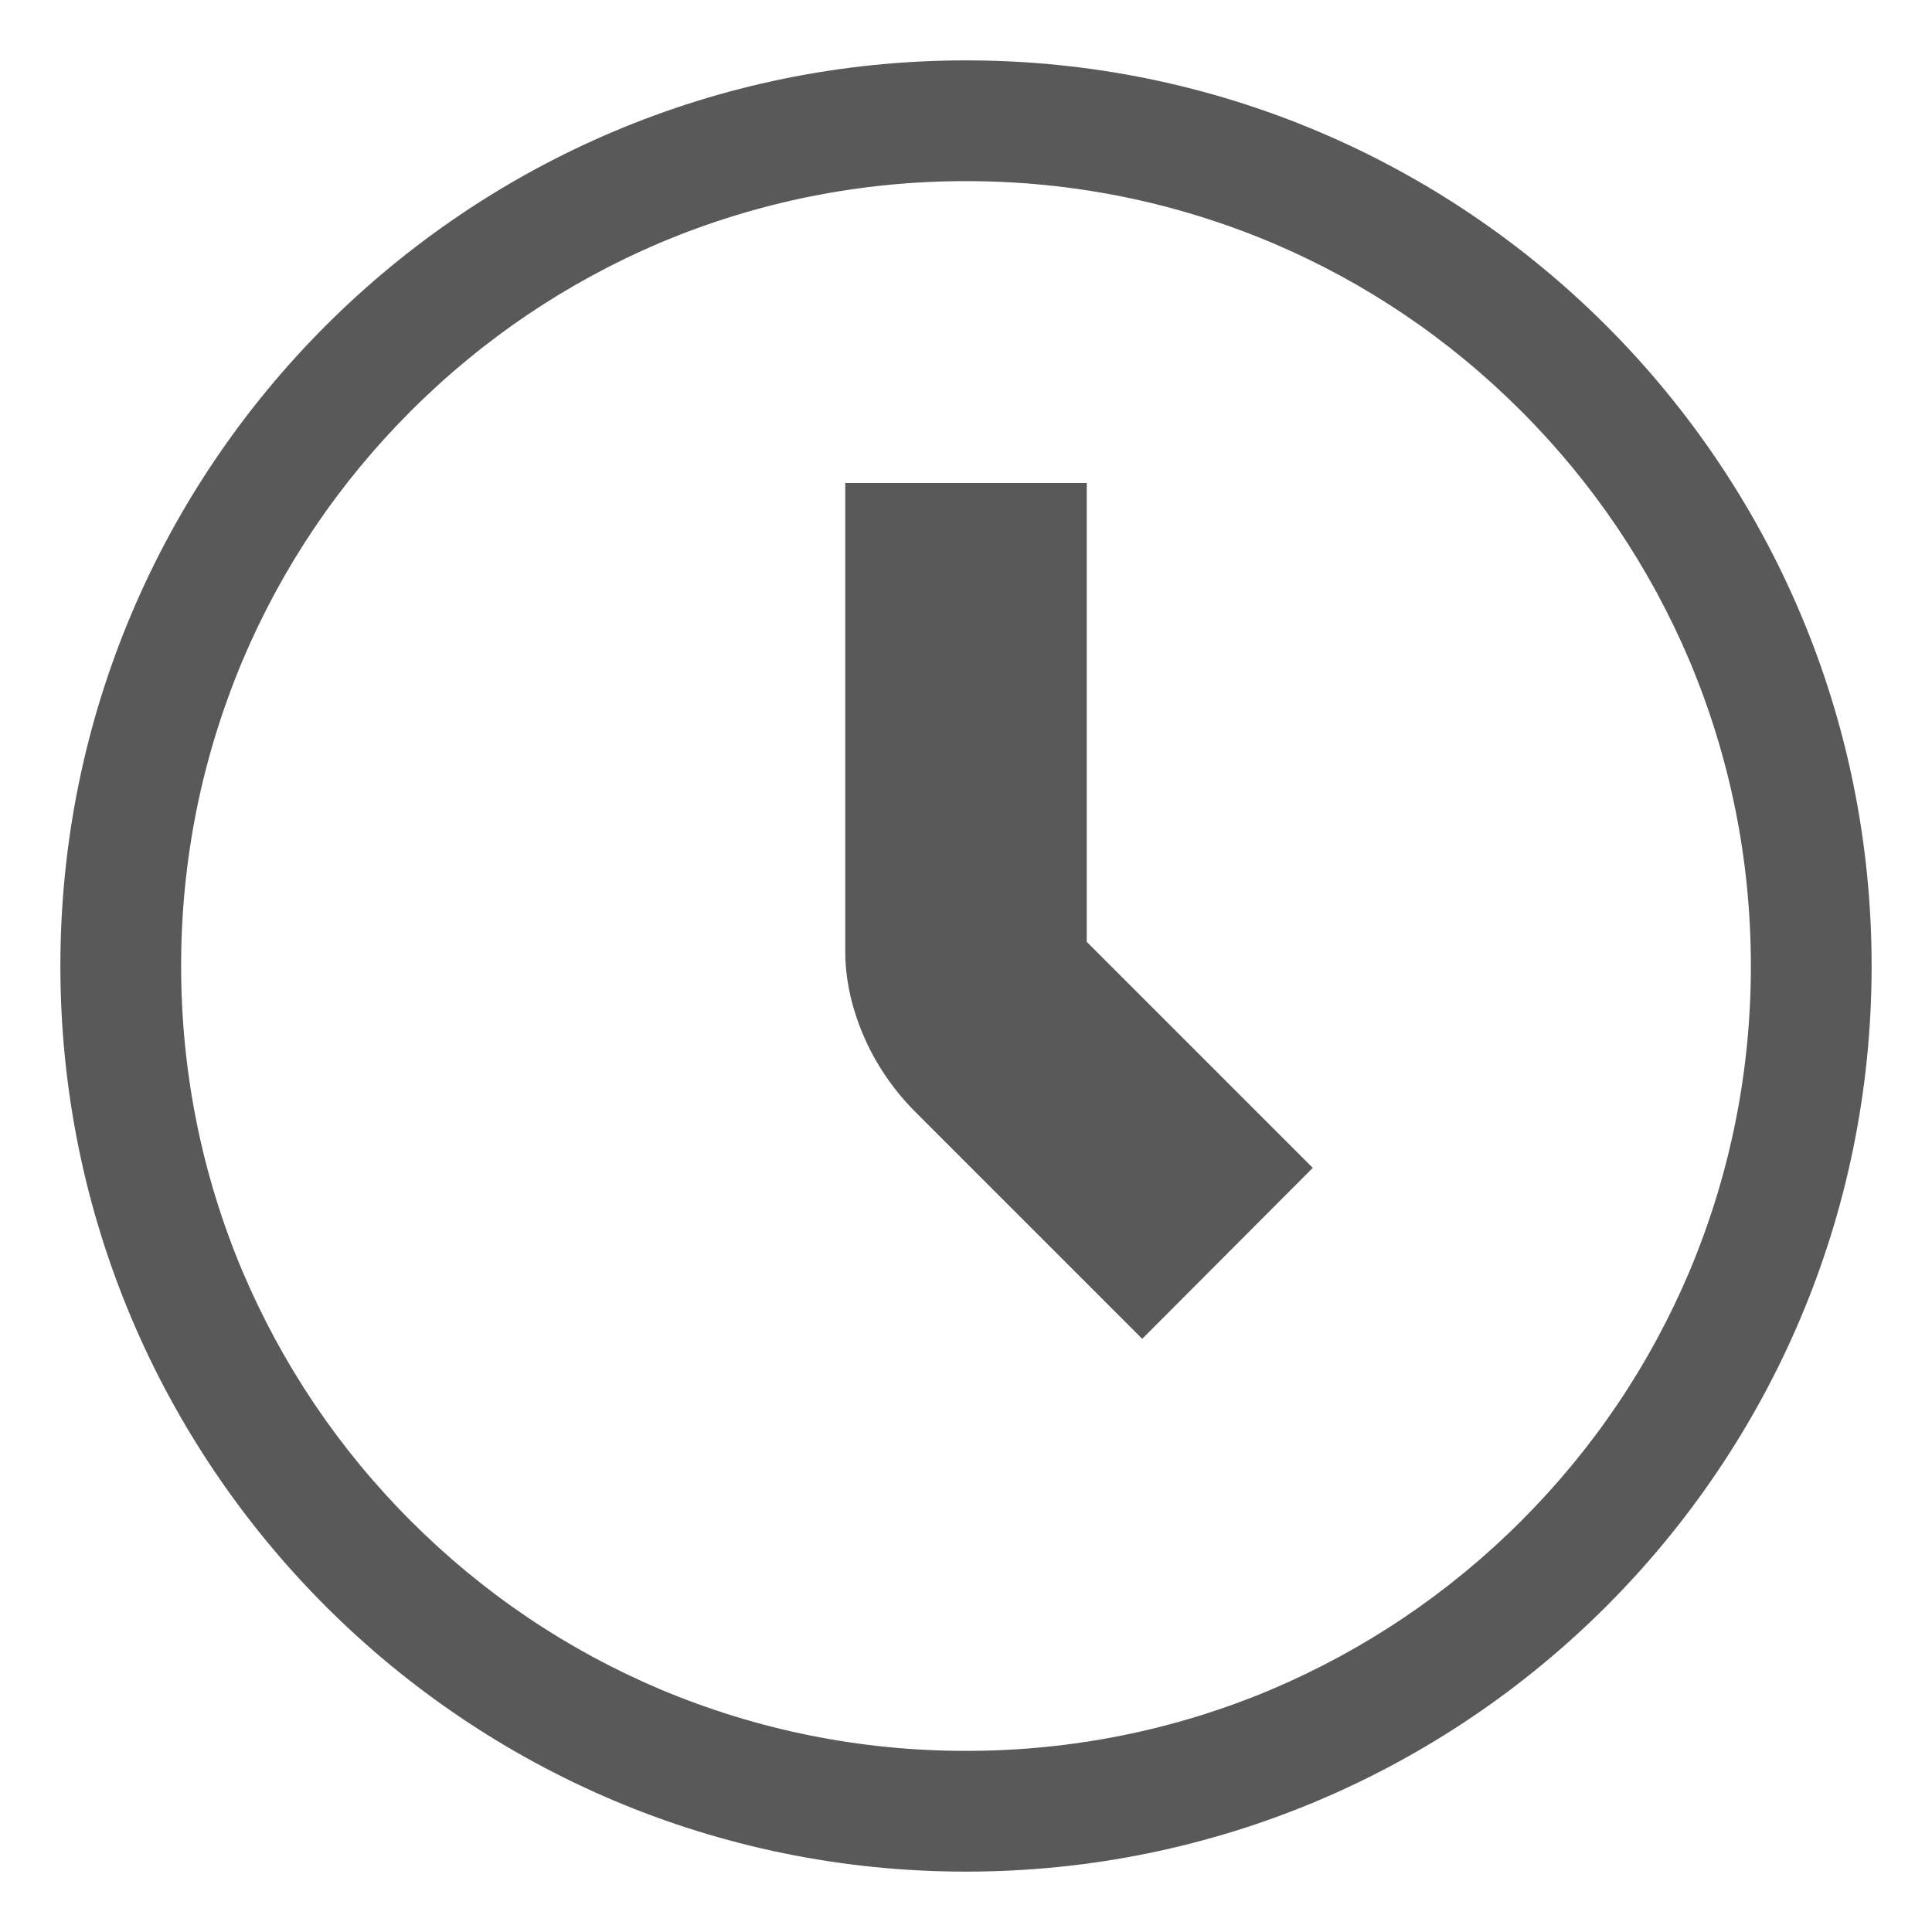 <svg xmlns="http://www.w3.org/2000/svg" width="512" height="512" viewBox="0 0 512 512"><path stroke="#449FDB" d="M0 0"/><path d="M256 48c28.1 0 55.3 5.5 81 16.3 24.8 10.5 47 25.5 66.1 44.6s34.1 41.4 44.6 66.1c10.8 25.7 16.3 52.9 16.3 81s-5.5 55.3-16.3 81c-10.5 24.8-25.5 47-44.6 66.1s-41.4 34.1-66.1 44.6c-25.6 10.8-52.9 16.3-81 16.3s-55.3-5.5-81-16.3c-24.8-10.5-47-25.5-66.1-44.6S74.8 361.7 64.3 337C53.5 311.4 48 284.1 48 256s5.5-55.3 16.3-81c10.5-24.8 25.5-47 44.6-66.1s41.4-34.1 66.1-44.6C200.7 53.5 227.9 48 256 48zm0-32C123.5 16 16 123.5 16 256s107.5 240 240 240 240-107.5 240-240S388.5 16 256 16zm46.7 338.8l-60.1-60.1c-13.9-13.9-18.7-31-18.6-42.6V128h64v121.6l59.9 59.9-45.2 45.3z" fill="#595959"/></svg>